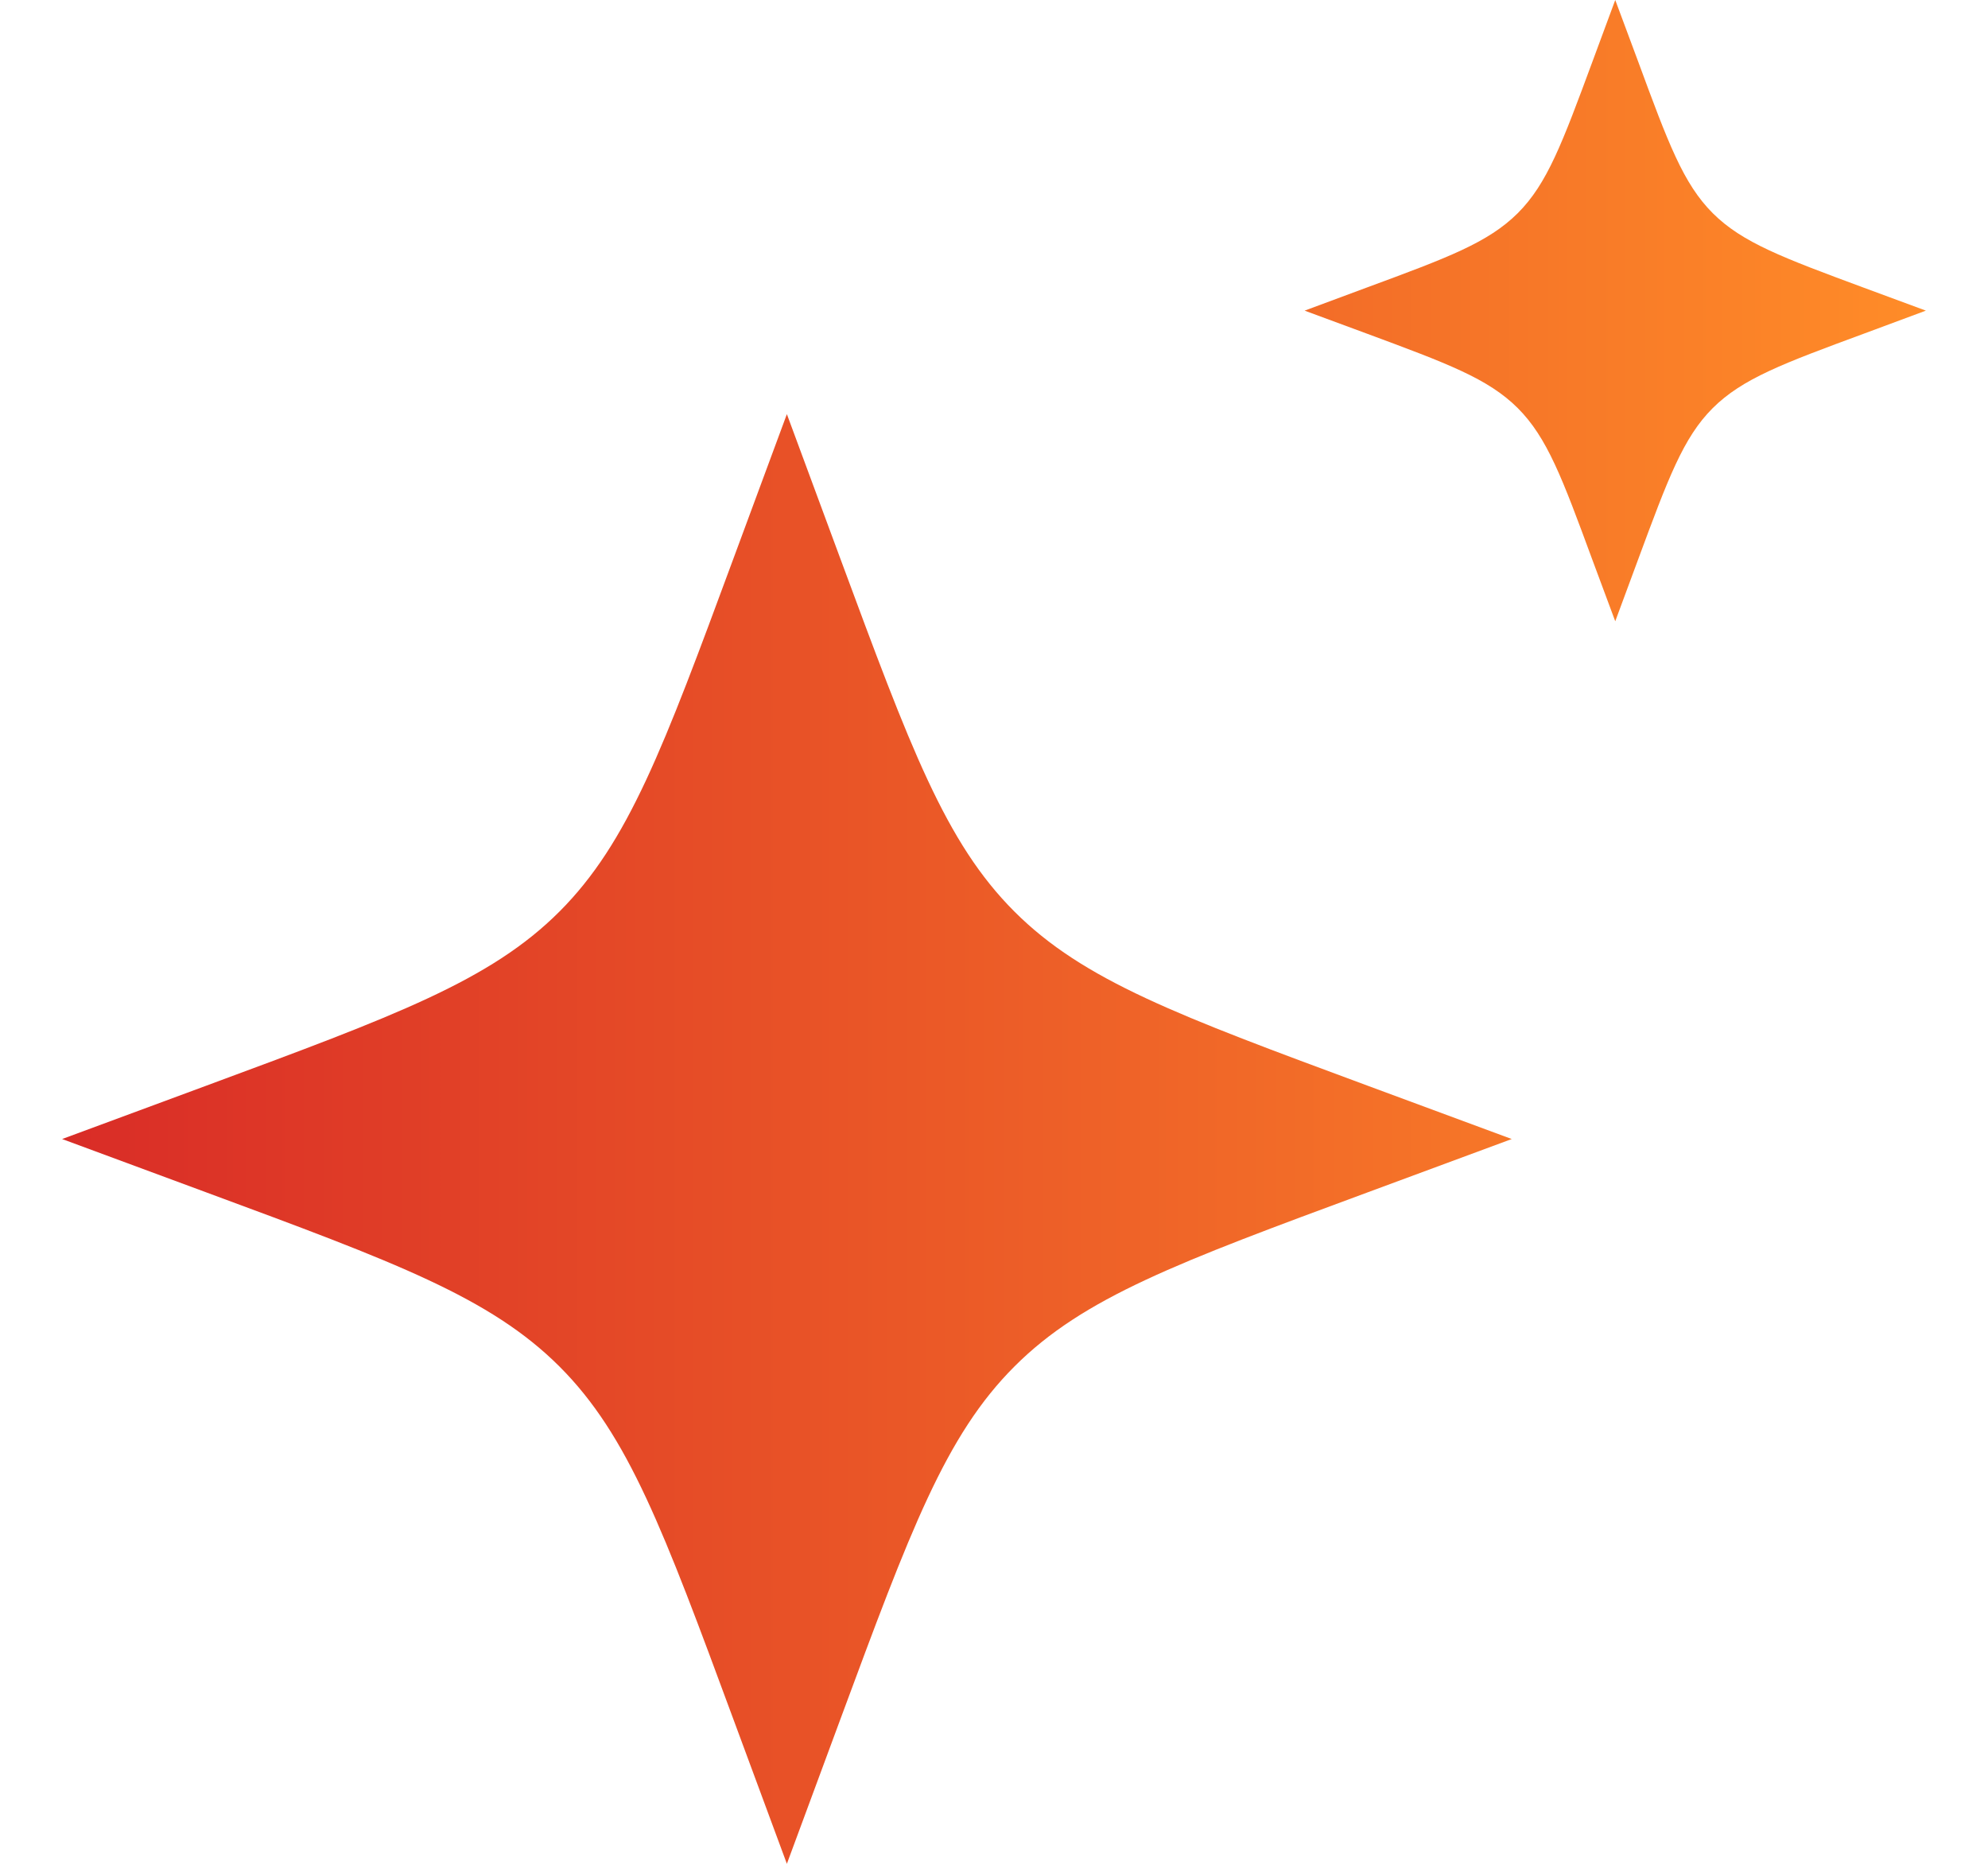 <svg width="16" height="15" viewBox="0 0 16 15" fill="none" xmlns="http://www.w3.org/2000/svg">
<path d="M6.333 3.333L5.903 4.495C5.34 6.018 5.058 6.78 4.503 7.336C3.947 7.892 3.185 8.173 1.662 8.737L0.5 9.167L1.662 9.597C3.185 10.16 3.947 10.443 4.503 10.998C5.058 11.553 5.34 12.315 5.903 13.838L6.333 15L6.763 13.838C7.327 12.315 7.609 11.553 8.164 10.998C8.719 10.442 9.482 10.16 11.005 9.597L12.167 9.167L11.005 8.737C9.482 8.173 8.72 7.892 8.164 7.336C7.608 6.78 7.327 6.018 6.763 4.495L6.333 3.333ZM13 0L12.816 0.497C12.574 1.151 12.453 1.478 12.216 1.715C11.977 1.953 11.651 2.074 10.998 2.315L10.5 2.5L10.998 2.684C11.651 2.926 11.977 3.047 12.215 3.284C12.453 3.522 12.574 3.849 12.815 4.503L13 5L13.184 4.503C13.426 3.849 13.547 3.522 13.784 3.285C14.023 3.047 14.349 2.926 15.002 2.685L15.5 2.5L15.002 2.316C14.349 2.074 14.023 1.953 13.785 1.716C13.547 1.478 13.426 1.151 13.185 0.497L13 0Z" fill="url(#paint0_linear_163_100)"/>
<defs>
<linearGradient id="paint0_linear_163_100" x1="0.5" y1="7.5" x2="15.5" y2="7.5" gradientUnits="userSpaceOnUse">
<stop stop-color="#D92C27"/>
<stop offset="1" stop-color="#FF8C28"/>
</linearGradient>
</defs>
</svg>
